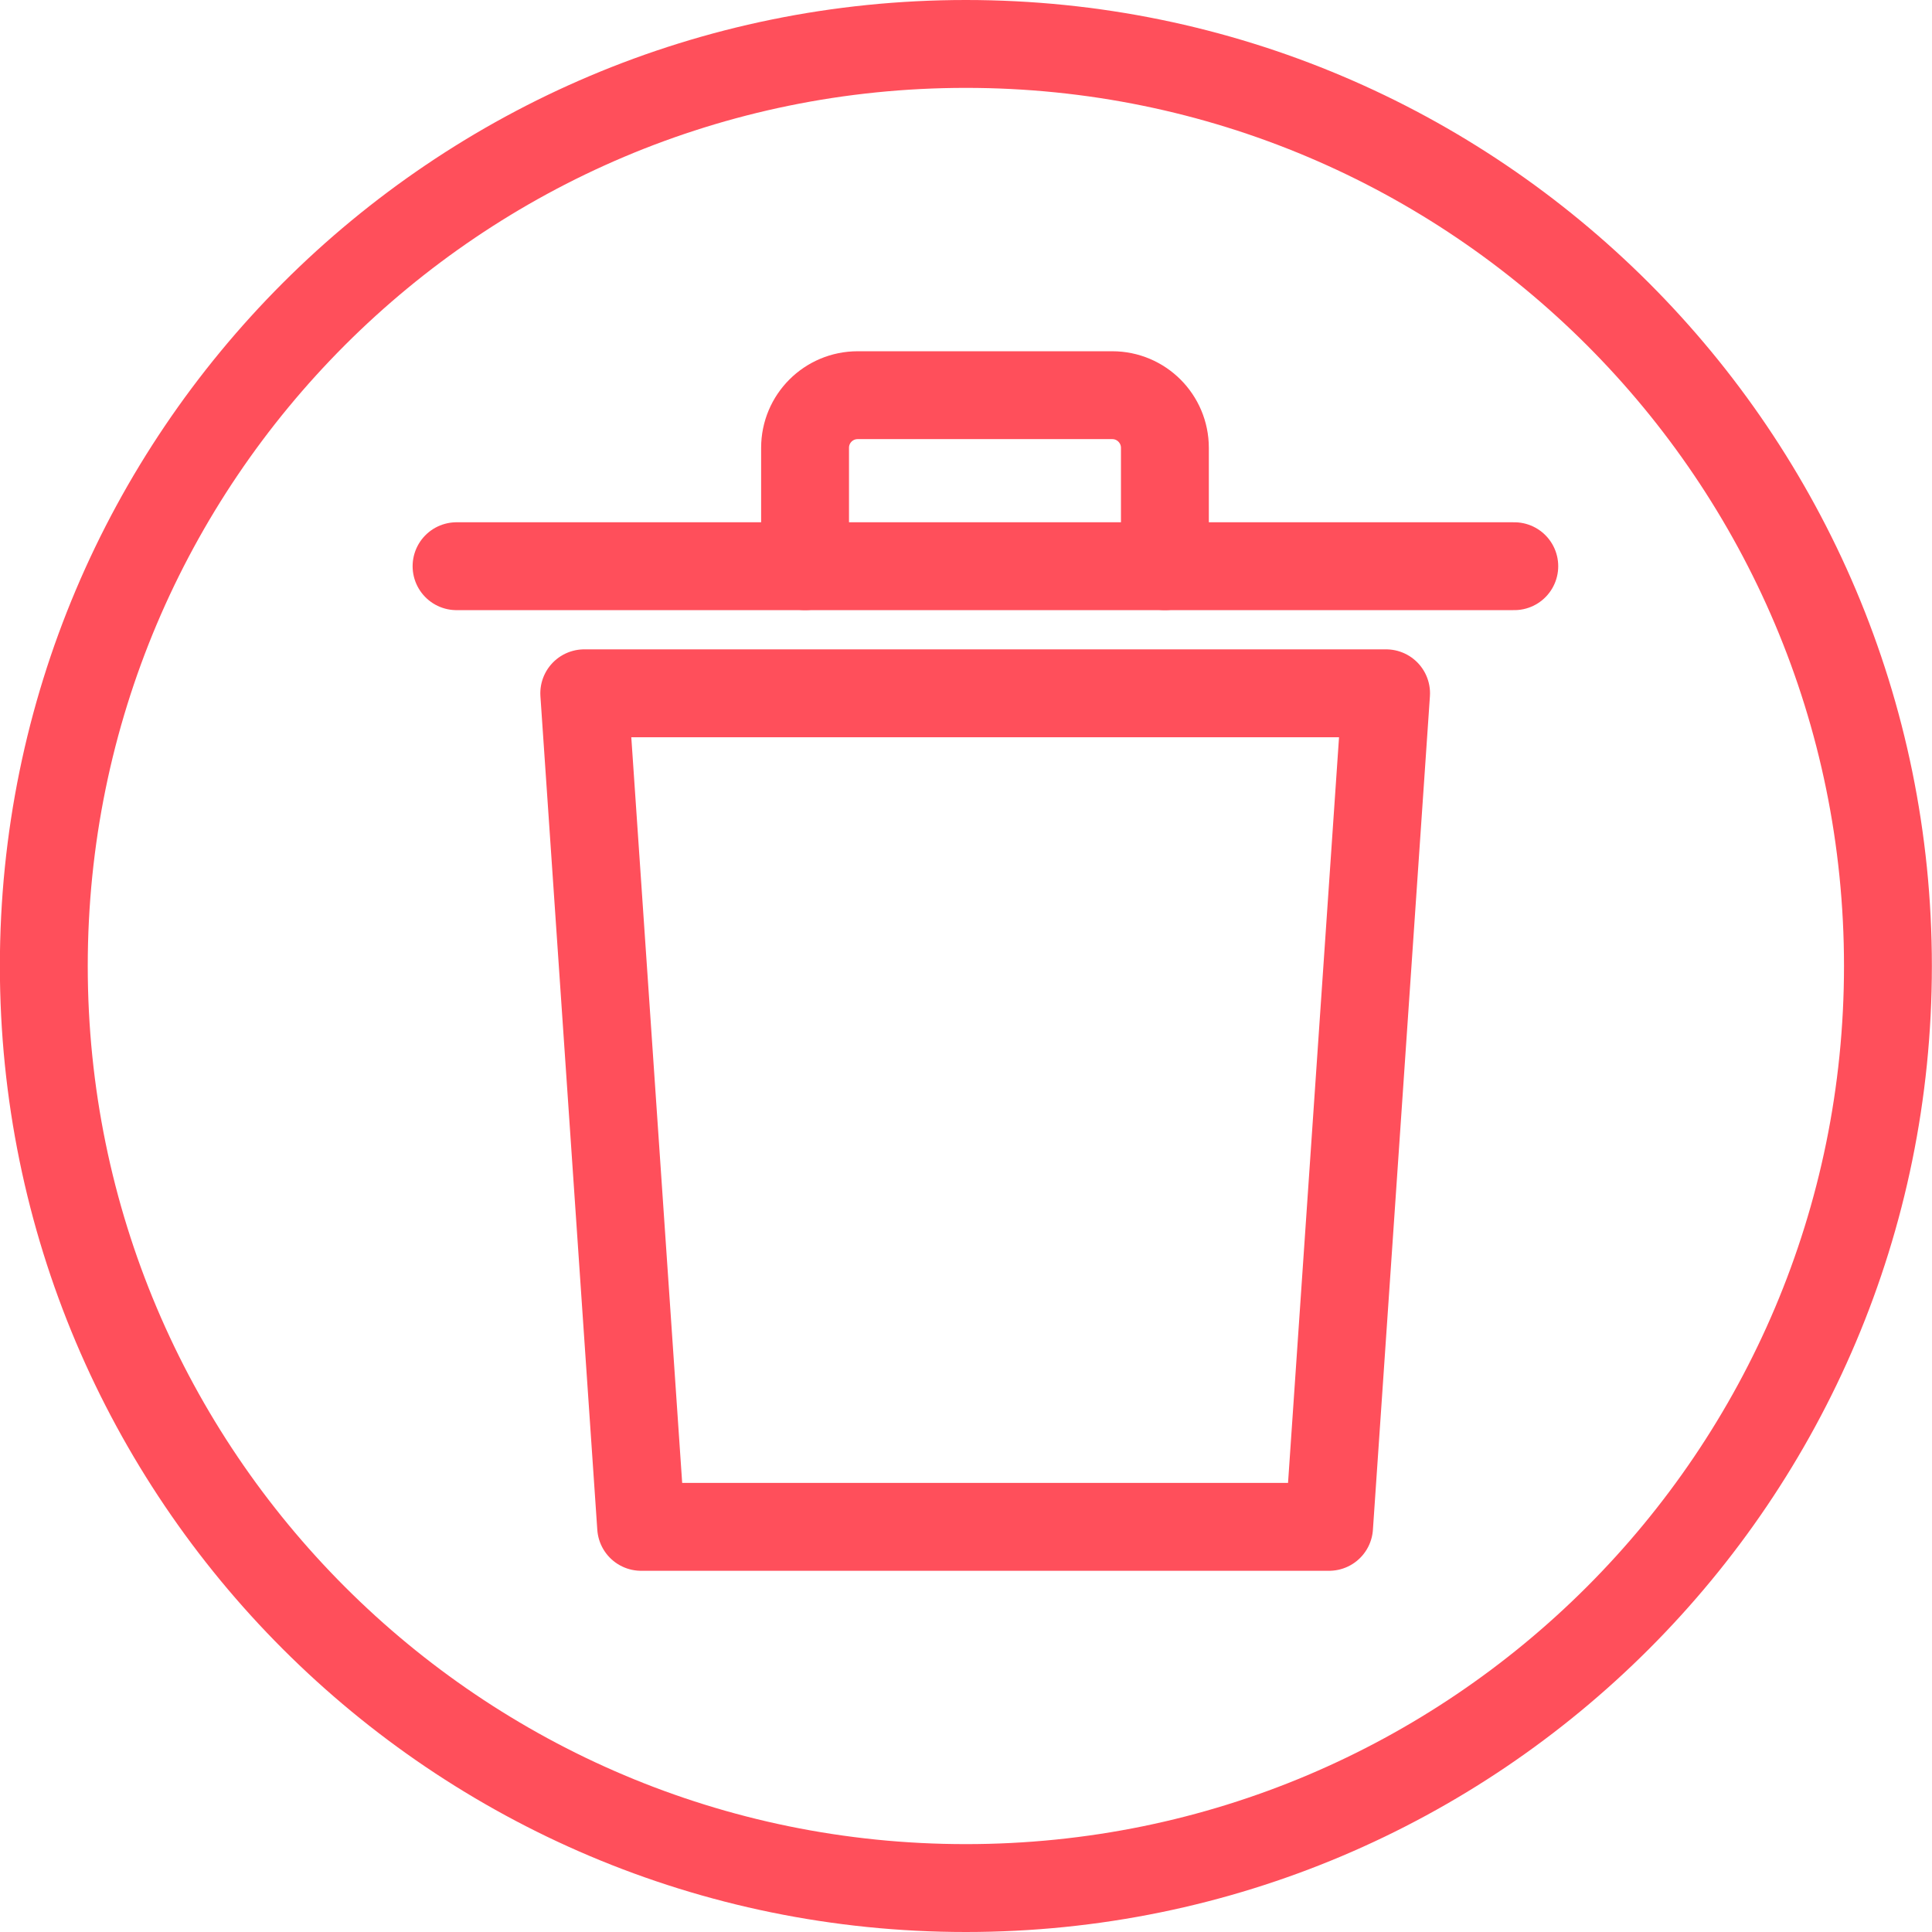 <?xml version="1.0" encoding="UTF-8"?>
<svg width="15.522mm" height="15.522mm" version="1.1" viewBox="0 0 15.522 15.522" xmlns="http://www.w3.org/2000/svg" xmlns:cc="http://creativecommons.org/ns#" xmlns:dc="http://purl.org/dc/elements/1.1/" xmlns:rdf="http://www.w3.org/1999/02/22-rdf-syntax-ns#">
 <g transform="translate(-98.072 -68.501)" fill="none" stroke="#ff4f5b" stroke-linecap="round" stroke-linejoin="round" stroke-miterlimit="10" stroke-width=".706">
  <path d="m101.74 73.05h8.498"/>
  <path d="m104.54 73.05v-0.951c0-0.234 0.189-0.423 0.423-0.423h2.045c0.234 0 0.423 0.19 0.423 0.423v0.951"/>
  <path d="m108.75 80.768h-5.527l-0.457-6.697h6.442z"/>
  <path d="m113.24 76.262c0 4.091-3.317 7.408-7.408 7.408-4.091 0-7.408-3.317-7.408-7.408 0-4.091 3.317-7.408 7.408-7.408 4.091 0 7.408 3.317 7.408 7.408z"/>
 </g>
</svg>
